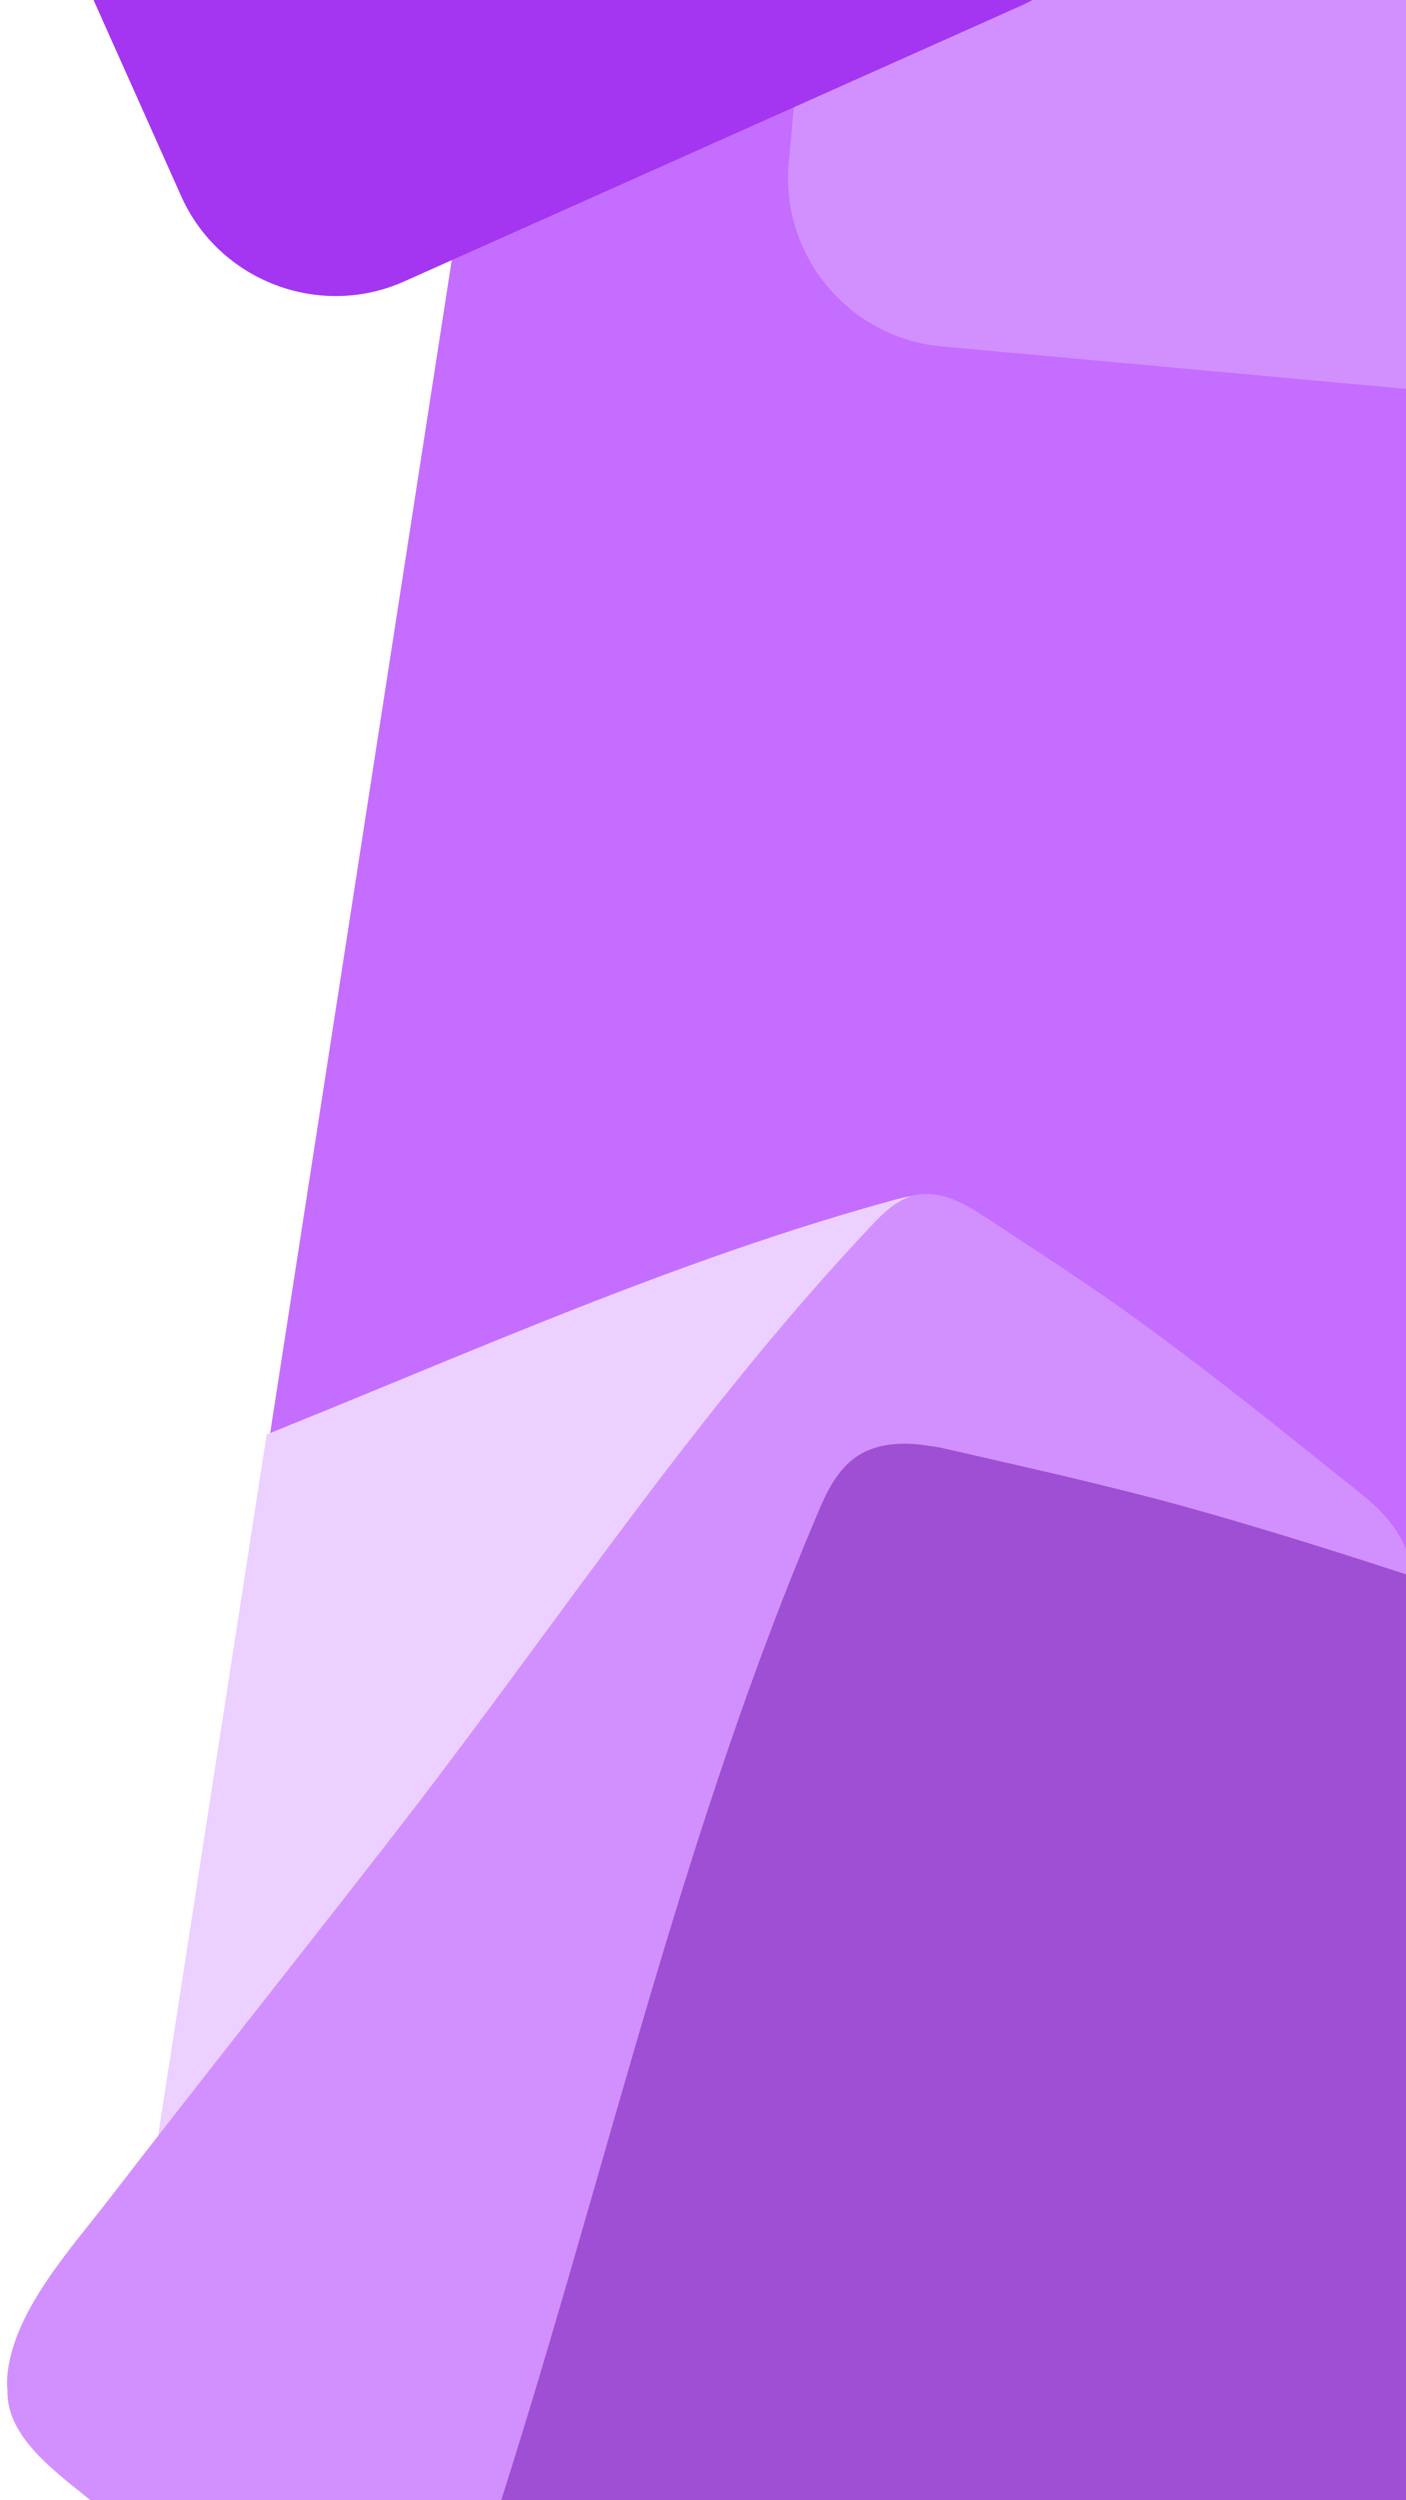 <svg xmlns="http://www.w3.org/2000/svg" xmlns:xlink="http://www.w3.org/1999/xlink" width="1080" zoomAndPan="magnify" viewBox="0 0 810 1440" height="1920" preserveAspectRatio="xMidYMid meet" version="1.0"><defs><clipPath id="197d4354bb"><path d="M 34 0 L 810 0 L 810 1440 L 34 1440 Z M 34 0 " clip-rule="nonzero"/></clipPath><clipPath id="647276fccc"><path d="M 311.875 -183.543 L 1095.289 -62.234 L 818.246 1726.941 L 34.832 1605.637 Z M 311.875 -183.543 " clip-rule="nonzero"/></clipPath><clipPath id="223c9bd506"><path d="M -408.148 -295.031 L 1381.031 -17.988 L 1103.988 1771.188 L -685.191 1494.145 Z M -408.148 -295.031 " clip-rule="nonzero"/></clipPath><clipPath id="638d171cf3"><path d="M 453 0 L 810 0 L 810 236 L 453 236 Z M 453 0 " clip-rule="nonzero"/></clipPath><clipPath id="3e63b3fa15"><path d="M 498.633 -390.297 L 1079.711 -337.18 L 1026.598 243.895 L 445.52 190.781 Z M 498.633 -390.297 " clip-rule="nonzero"/></clipPath><clipPath id="8d0abeadc3"><path d="M 498.633 -390.297 L 1079.711 -337.18 L 1026.598 243.895 L 445.52 190.781 Z M 498.633 -390.297 " clip-rule="nonzero"/></clipPath><clipPath id="cf261d4752"><path d="M 0 0 L 646 0 L 646 171 L 0 171 Z M 0 0 " clip-rule="nonzero"/></clipPath><clipPath id="f2e36f181f"><path d="M -93.949 -330.848 L 438.777 -568.906 L 676.84 -36.18 L 144.109 201.879 Z M -93.949 -330.848 " clip-rule="nonzero"/></clipPath><clipPath id="ef16cea182"><path d="M -93.949 -330.848 L 438.777 -568.906 L 676.84 -36.18 L 144.109 201.879 Z M -93.949 -330.848 " clip-rule="nonzero"/></clipPath><clipPath id="b064704c03"><path d="M 0 688 L 681 688 L 681 1347 L 0 1347 Z M 0 688 " clip-rule="nonzero"/></clipPath><clipPath id="a060a0e4ba"><path d="M -293.215 985.84 L 556.582 658.953 L 702.793 1039.055 L -147.004 1365.938 Z M -293.215 985.84 " clip-rule="nonzero"/></clipPath><clipPath id="1ada7f35fd"><path d="M -293.215 985.84 L 556.582 658.953 L 702.793 1039.055 L -147.004 1365.938 Z M -293.215 985.84 " clip-rule="nonzero"/></clipPath><clipPath id="39beea4e46"><path d="M 0 279 L 227 279 L 227 1440 L 0 1440 Z M 0 279 " clip-rule="nonzero"/></clipPath><clipPath id="ae3b1f1df2"><path d="M -258.828 279.512 L 226.637 354.684 L 54.949 1463.469 L -430.516 1388.297 Z M -258.828 279.512 " clip-rule="nonzero"/></clipPath><clipPath id="b983079f38"><path d="M -705.133 210.402 L 403.656 382.094 L 231.965 1490.879 L -876.82 1319.191 Z M -705.133 210.402 " clip-rule="nonzero"/></clipPath><clipPath id="dee4d9d5c2"><path d="M 4 687 L 810 687 L 810 1440 L 4 1440 Z M 4 687 " clip-rule="nonzero"/></clipPath><clipPath id="45f62df423"><path d="M -34.605 1375.391 L 522.48 655.203 L 844.605 904.379 L 287.523 1624.566 Z M -34.605 1375.391 " clip-rule="nonzero"/></clipPath><clipPath id="dad5b15e43"><path d="M -34.605 1375.391 L 522.48 655.203 L 844.605 904.379 L 287.523 1624.566 Z M -34.605 1375.391 " clip-rule="nonzero"/></clipPath><clipPath id="5e90c3bc8f"><path d="M 154 831 L 810 831 L 810 1440 L 154 1440 Z M 154 831 " clip-rule="nonzero"/></clipPath><clipPath id="fe1046b417"><path d="M 113.152 1948.59 L 472.918 799.859 L 986.805 960.801 L 627.039 2109.531 Z M 113.152 1948.59 " clip-rule="nonzero"/></clipPath><clipPath id="2acb5363bf"><path d="M 113.152 1948.59 L 472.918 799.859 L 986.805 960.801 L 627.039 2109.531 Z M 113.152 1948.59 " clip-rule="nonzero"/></clipPath></defs><rect x="-81" width="972" fill="#ffffff" y="-144" height="1728" fill-opacity="1"/><rect x="-81" width="972" fill="#ffffff" y="-144" height="1728" fill-opacity="1"/><g clip-path="url(#197d4354bb)"><g clip-path="url(#647276fccc)"><g clip-path="url(#223c9bd506)"><path fill="#c46dff" d="M 805.711 1724.883 L -386.996 1540.199 C -550.992 1514.805 -664.395 1359.852 -639 1195.852 L -454.316 3.145 C -428.926 -160.852 -273.969 -274.254 -109.969 -248.863 L 1082.738 -64.18 C 1246.734 -38.785 1360.137 116.172 1334.742 280.168 L 1150.059 1472.879 C 1124.668 1636.875 969.711 1750.277 805.711 1724.883 Z M 805.711 1724.883 " fill-opacity="1" fill-rule="nonzero"/></g></g></g><g clip-path="url(#638d171cf3)"><g clip-path="url(#3e63b3fa15)"><g clip-path="url(#8d0abeadc3)"><path fill="#d290ff" d="M 929.656 234.906 L 542.355 199.504 C 489.102 194.637 449.512 147.082 454.383 93.828 L 489.781 -293.473 C 494.652 -346.727 542.203 -386.312 595.457 -381.445 L 982.758 -346.043 C 1036.012 -341.176 1075.602 -293.621 1070.73 -240.367 L 1035.332 146.93 C 1030.461 200.184 982.91 239.773 929.656 234.906 Z M 929.656 234.906 " fill-opacity="1" fill-rule="nonzero"/></g></g></g><g clip-path="url(#cf261d4752)"><g clip-path="url(#f2e36f181f)"><g clip-path="url(#ef16cea182)"><path fill="#a435f0" d="M 587.902 3.422 L 232.828 162.094 C 184.004 183.914 126.207 161.816 104.391 112.996 L -54.281 -242.078 C -76.098 -290.902 -54.004 -348.699 -5.18 -370.516 L 349.891 -529.188 C 398.715 -551.004 456.512 -528.91 478.328 -480.086 L 637 -125.012 C 658.816 -76.191 636.723 -18.395 587.902 3.422 Z M 587.902 3.422 " fill-opacity="1" fill-rule="nonzero"/></g></g></g><g clip-path="url(#b064704c03)"><g clip-path="url(#a060a0e4ba)"><g clip-path="url(#1ada7f35fd)"><path fill="#ecd0ff" d="M 568.73 715.895 C 584.203 748.359 600.094 780.863 614.246 814.031 C 636.188 865.902 655.184 918.91 674.527 971.781 C 683.879 997.645 683.586 1024.824 660.016 1043.246 C 645.133 1054.746 628.328 1057.625 611 1063.297 C 592.289 1069.5 573.707 1076.047 555.195 1082.773 C 517.234 1096.379 479.609 1110.852 442.289 1125.605 C 368.172 1154.914 294.961 1186.059 221.375 1216.754 C 160.312 1242.23 96.785 1261.293 35.148 1285.801 C 10.941 1295.309 -13.066 1305.344 -36.766 1315.652 C -57.242 1324.523 -76.5 1338.102 -98.043 1344.199 C -114.246 1348.641 -131.227 1346.414 -144.473 1335.785 C -160.824 1322.766 -165.188 1297.973 -172.738 1279.379 C -181.461 1258.25 -190.531 1237.258 -199.602 1216.266 C -218.266 1174.477 -236.578 1132.555 -251.426 1089.301 C -259.766 1065.039 -275.906 1030.84 -260.688 1007.273 C -259.195 1003.91 -257.047 1000.695 -254.766 997.828 C -231.68 968.844 -184.996 955.664 -152.117 942.816 C -65.66 909.363 20.875 877.668 107.57 844.316 C 242.402 792.254 372.156 730.602 512.125 691.887 C 522.168 689.02 532.758 686.539 542.652 689.5 C 553.27 692.777 560.914 701.781 566.305 711.652 C 567.25 713.078 568.023 714.574 568.73 715.895 Z M 568.73 715.895 " fill-opacity="1" fill-rule="nonzero"/></g></g></g><g clip-path="url(#39beea4e46)"><g clip-path="url(#ae3b1f1df2)"><g clip-path="url(#b983079f38)"><path fill="#ffffff" d="M 47.277 1462.445 L -692.02 1347.973 C -793.672 1332.23 -863.965 1236.18 -848.227 1134.527 L -733.75 395.227 C -718.008 293.574 -621.961 223.281 -520.305 239.023 L 218.992 353.5 C 320.645 369.238 390.938 465.289 375.199 566.941 L 260.723 1306.242 C 244.98 1407.895 148.934 1478.188 47.277 1462.445 Z M 47.277 1462.445 " fill-opacity="1" fill-rule="nonzero"/></g></g></g><g clip-path="url(#dee4d9d5c2)"><g clip-path="url(#45f62df423)"><g clip-path="url(#dad5b15e43)"><path fill="#d290ff" d="M 562.395 697.59 C 592.461 717.324 622.898 736.875 652.203 757.898 C 697.863 790.871 741.594 826.34 785.551 861.516 C 806.957 878.781 820.805 902.172 810.207 930.145 C 803.441 947.695 790.566 958.875 778.691 972.707 C 765.91 987.715 753.422 1002.949 741.078 1018.301 C 715.676 1049.621 691.012 1081.508 666.754 1113.473 C 618.578 1176.969 572.133 1241.566 525.133 1305.973 C 486.137 1359.422 441.703 1408.664 401.711 1461.582 C 385.945 1482.266 370.621 1503.293 355.703 1524.402 C 342.797 1542.602 333.371 1564.203 318.113 1580.586 C 306.562 1592.785 290.891 1599.688 274.051 1597.469 C 253.316 1594.82 236.73 1575.879 220.633 1563.898 C 202.215 1550.359 183.574 1537.113 164.93 1523.863 C 127.305 1497.812 89.906 1471.469 54.781 1442.184 C 35.07 1425.762 3.535 1404.891 4.324 1376.848 C 3.855 1373.199 4.027 1369.336 4.488 1365.703 C 9.199 1328.945 42.277 1293.469 63.727 1265.434 C 120.301 1191.996 177.855 1120.02 234.688 1046.547 C 322.977 932.105 401.941 812.105 501.543 706.418 C 508.645 698.758 516.414 691.145 526.41 688.543 C 537.188 685.844 548.395 689.578 558.121 695.223 C 559.668 695.949 561.105 696.828 562.395 697.59 Z M 562.395 697.59 " fill-opacity="1" fill-rule="nonzero"/></g></g></g><g clip-path="url(#5e90c3bc8f)"><g clip-path="url(#fe1046b417)"><g clip-path="url(#2acb5363bf)"><path fill="#9e4fd3" d="M 541.98 833.785 C 588.332 844.438 635.062 854.699 681.059 867.301 C 752.828 887.203 823.352 911.094 894.023 934.516 C 928.5 946.086 956.422 968.73 956.133 1008.285 C 955.809 1033.156 944.98 1052.934 936.613 1075.543 C 927.656 1100.027 919.172 1124.66 910.918 1149.363 C 893.812 1199.871 877.879 1250.746 862.488 1301.531 C 831.926 1402.402 804.016 1503.848 775.332 1605.309 C 751.535 1689.504 719.066 1770.984 693.793 1854.977 C 683.746 1887.871 674.406 1920.988 665.605 1954.016 C 657.969 1982.516 656.203 2013.629 644.812 2040.957 C 636.094 2061.395 619.832 2077.156 597.934 2082.141 C 571.008 2088.379 541.734 2072.52 516.266 2065.059 C 487.211 2056.73 458.008 2048.871 428.801 2041.012 C 370.172 2025.996 311.691 2010.512 254.68 1990.34 C 222.691 1979.035 174 1967.648 162.09 1932.508 C 159.836 1928.199 158.273 1923.332 157.176 1918.613 C 146.125 1870.871 170.844 1811.68 184.559 1767.059 C 220.965 1649.996 259.258 1534.301 295.973 1417.078 C 352.863 1234.605 395.641 1049.516 470.582 872.695 C 475.867 859.934 482 846.922 493.203 839.102 C 505.328 830.801 520.938 830.285 535.59 832.812 C 537.848 833.004 540.031 833.434 541.98 833.785 Z M 541.98 833.785 " fill-opacity="1" fill-rule="nonzero"/></g></g></g></svg>